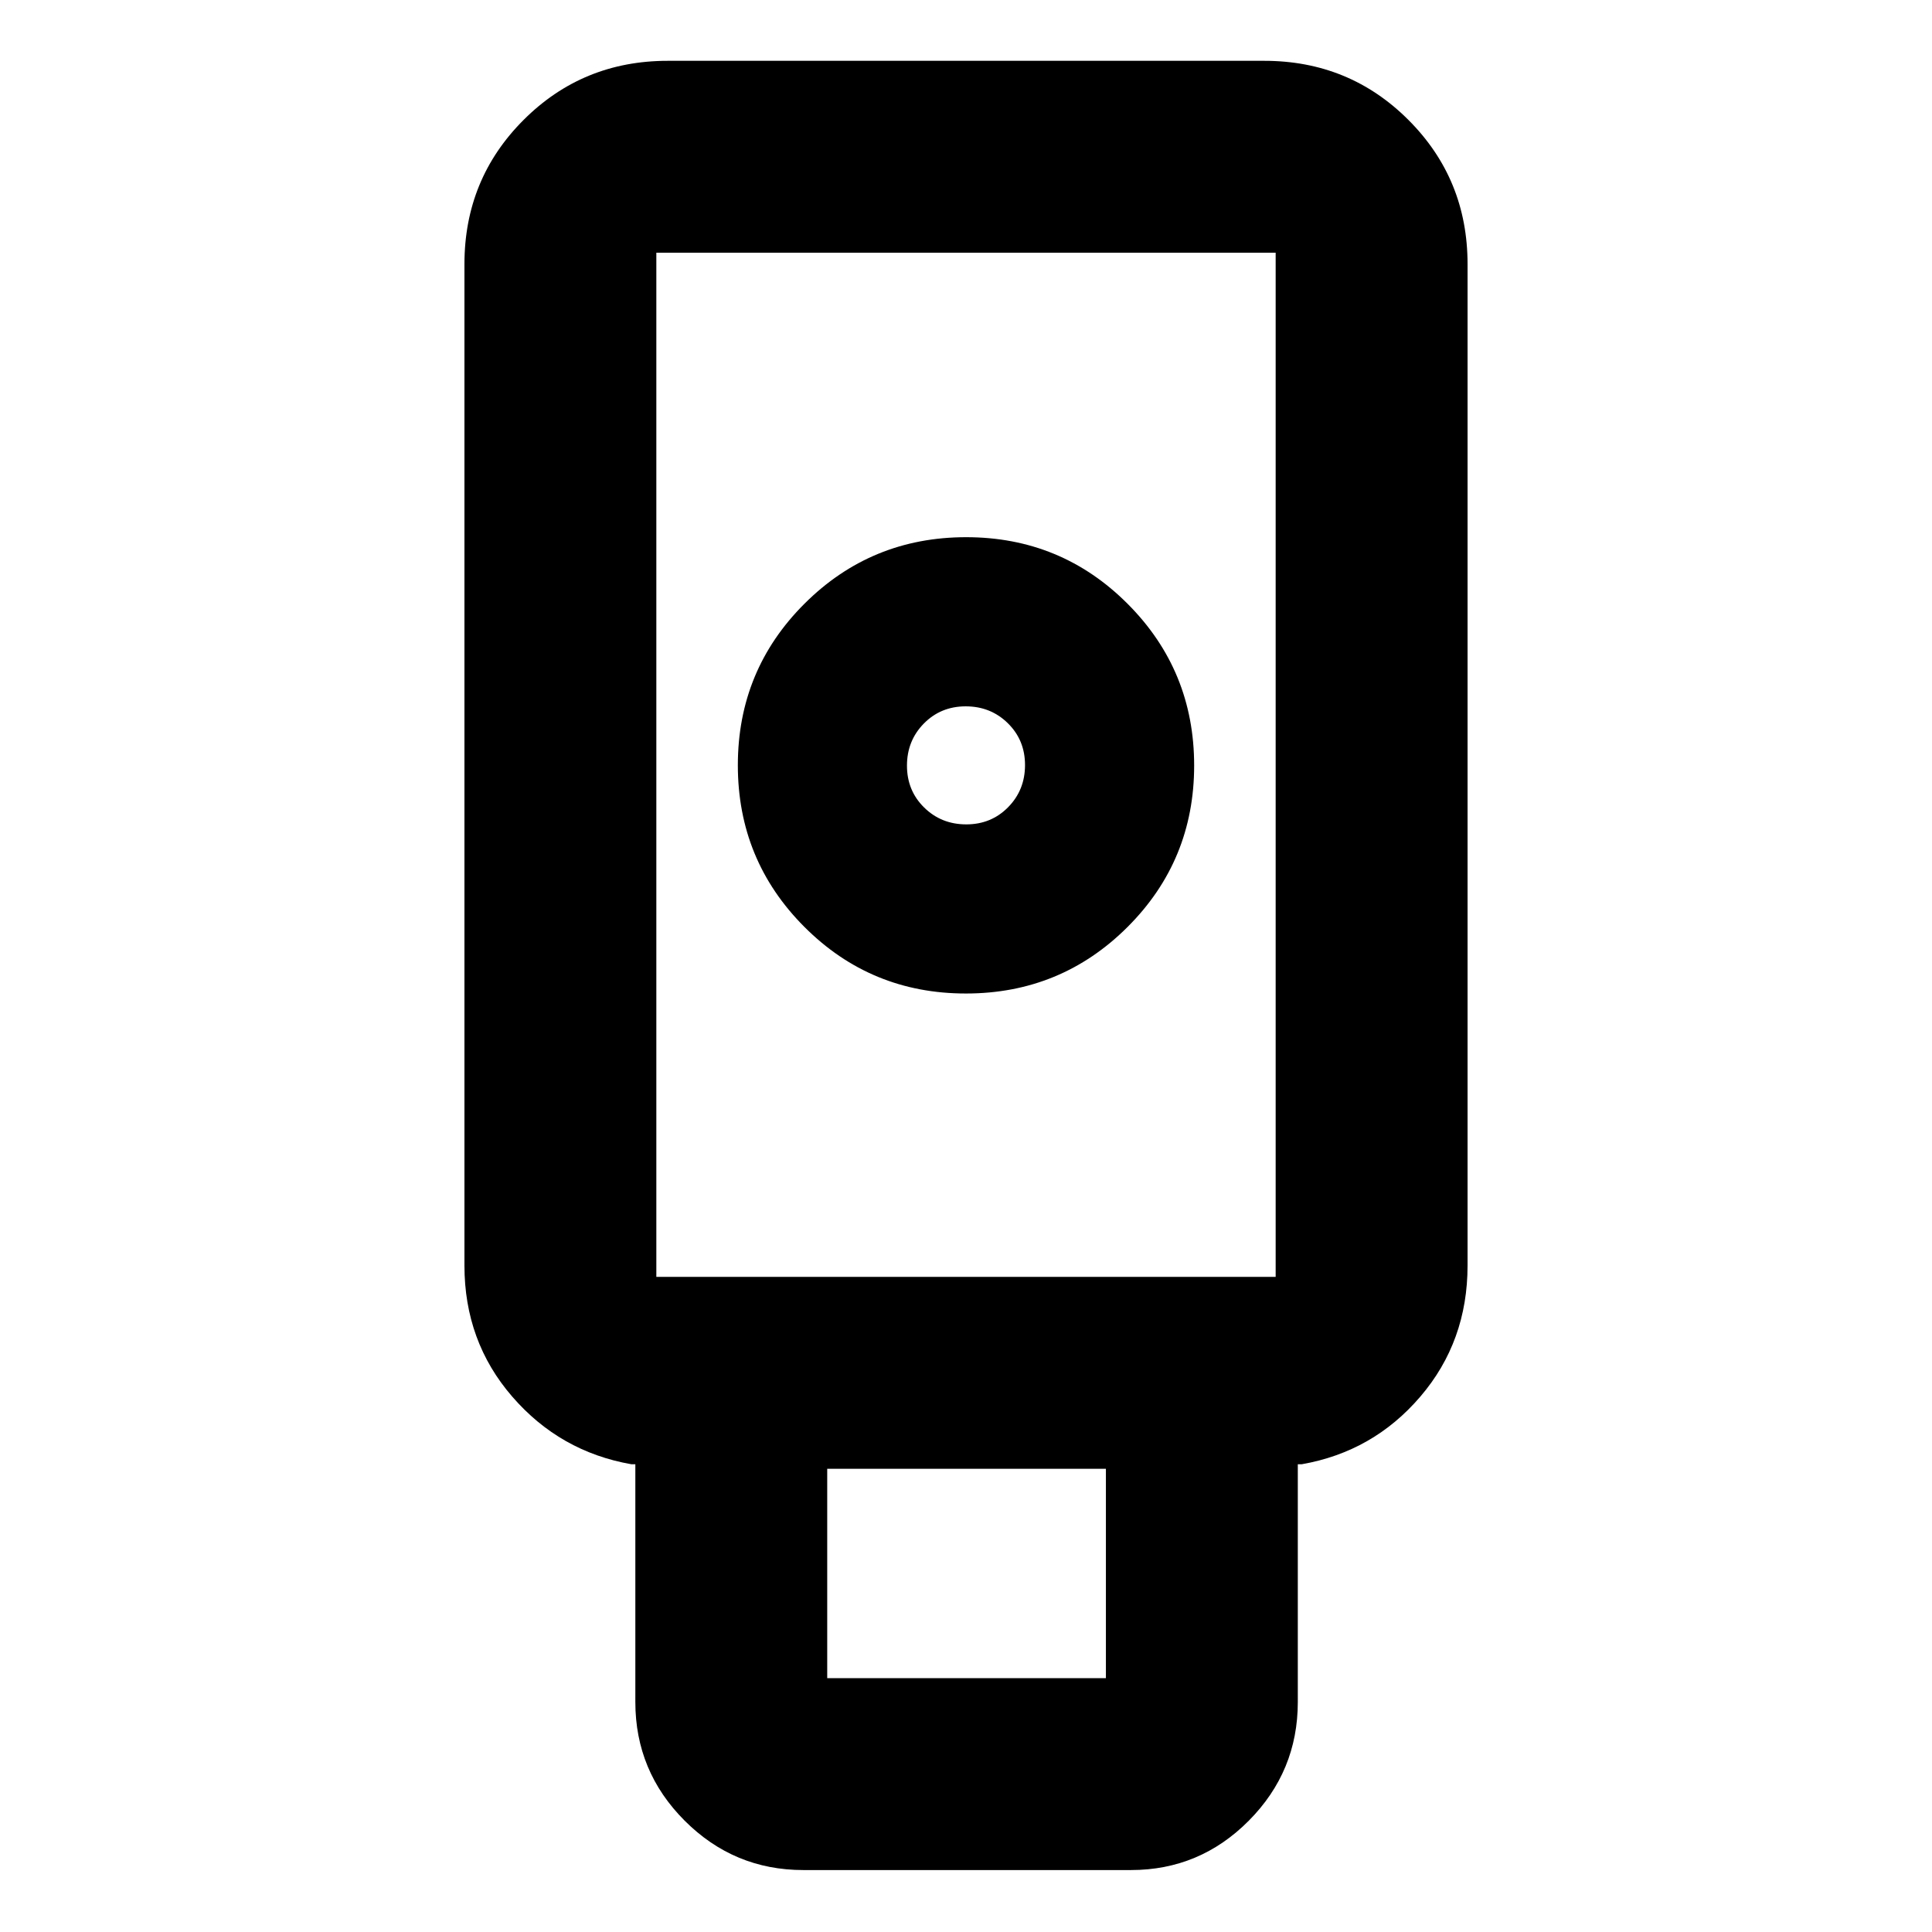 <svg xmlns="http://www.w3.org/2000/svg" height="24" viewBox="0 -960 960 960" width="24"><path d="M399.17-30.78q-34.43 0-58.95-24.52-24.52-24.53-24.52-58.96v-118.17h-2q-35.46-6.22-59.19-33.62-23.73-27.4-23.73-65.12v-497.61q0-42.24 29.38-71.62 29.38-29.38 71.62-29.38h296.44q42.24 0 71.62 29.38 29.38 29.38 29.38 71.62v497.61q0 37.72-23.45 65.12-23.44 27.4-58.9 33.62h-2v118.17q0 34.43-24.36 58.96-24.35 24.52-58.55 24.52H399.17Zm80.76-435.55q47.21 0 80.33-33.04 33.11-33.05 33.11-80.26 0-47.21-33.05-80.32-33.04-33.12-80.25-33.12t-80.33 33.05q-33.11 33.05-33.11 80.26 0 47.21 33.05 80.32 33.04 33.11 80.25 33.11Zm-68.89 340.2h138.48v-104.04H411.04v104.04Zm-84.91-199.39h307.74v-508.91H326.13v508.91Zm154.01-224.85q-12.41 0-20.94-8.39-8.53-8.39-8.53-20.8 0-12.4 8.4-20.93 8.39-8.53 20.79-8.53 12.41 0 20.94 8.39 8.53 8.39 8.53 20.8 0 12.4-8.4 20.93-8.39 8.53-20.79 8.53ZM326.13-325.52h307.74-307.74Z"/></svg>